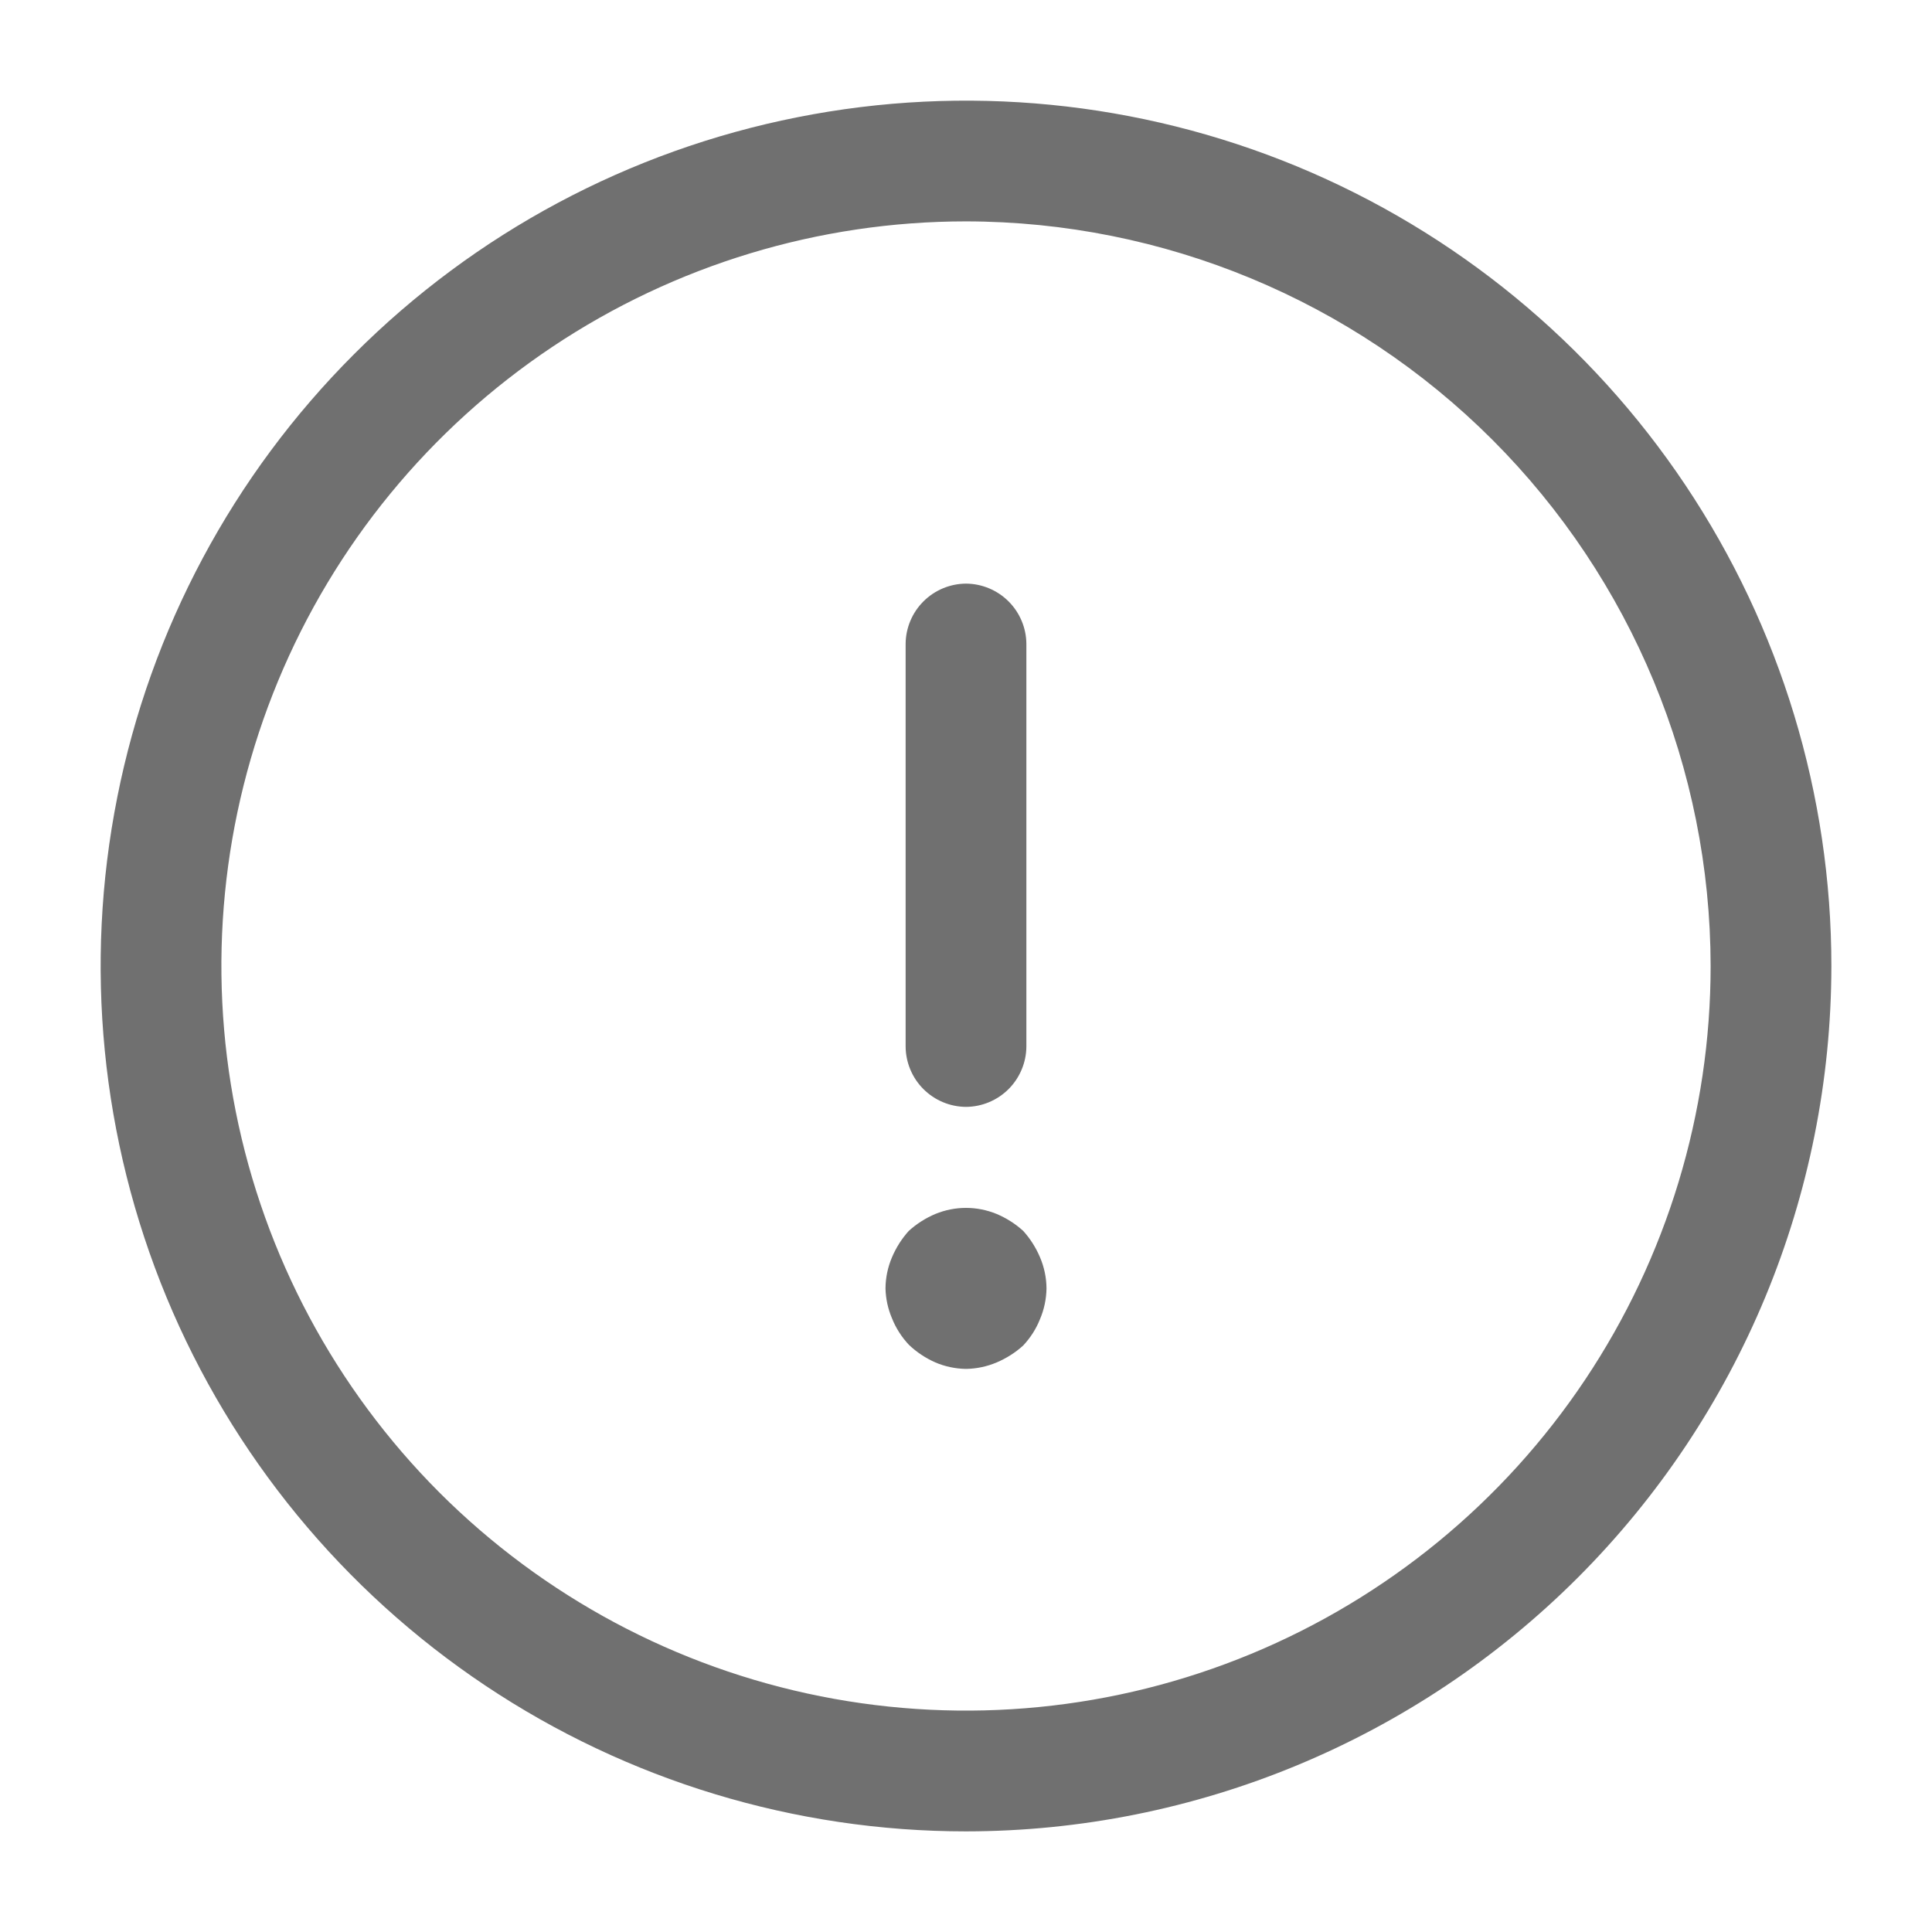 <svg width="24" height="24" viewBox="0 0 24 24" fill="none" xmlns="http://www.w3.org/2000/svg">
<path d="M12 22.75C9.874 22.75 7.795 22.119 6.028 20.938C4.26 19.757 2.882 18.078 2.068 16.114C1.255 14.149 1.042 11.988 1.457 9.903C1.871 7.817 2.895 5.902 4.399 4.399C5.902 2.895 7.817 1.871 9.903 1.457C11.988 1.042 14.149 1.255 16.114 2.068C18.078 2.882 19.757 4.26 20.938 6.028C22.119 7.795 22.75 9.874 22.75 12C22.748 14.85 21.614 17.583 19.599 19.599C17.583 21.614 14.85 22.748 12 22.75ZM12 2.75C10.171 2.75 8.382 3.293 6.861 4.309C5.34 5.325 4.154 6.77 3.454 8.46C2.754 10.15 2.571 12.01 2.928 13.805C3.285 15.599 4.166 17.247 5.459 18.541C6.753 19.834 8.401 20.715 10.195 21.072C11.99 21.429 13.85 21.246 15.54 20.546C17.23 19.846 18.675 18.66 19.691 17.139C20.707 15.618 21.25 13.829 21.25 12C21.247 9.548 20.272 7.197 18.538 5.462C16.803 3.728 14.452 2.753 12 2.75Z" fill="#707070"/>
<path d="M12 13.75C11.802 13.749 11.611 13.669 11.471 13.529C11.331 13.389 11.251 13.198 11.25 13V8C11.251 7.801 11.331 7.611 11.471 7.471C11.611 7.331 11.802 7.251 12 7.25C12.198 7.251 12.389 7.331 12.529 7.471C12.669 7.611 12.749 7.801 12.75 8V13C12.749 13.198 12.669 13.389 12.529 13.529C12.389 13.669 12.198 13.749 12 13.75Z" fill="#707070"/>
<path d="M12 17.005C11.869 17.003 11.74 16.976 11.62 16.925C11.498 16.871 11.386 16.797 11.29 16.705C11.2 16.609 11.128 16.497 11.08 16.375C11.03 16.258 11.003 16.132 11 16.005C11.001 15.873 11.028 15.742 11.08 15.62C11.131 15.499 11.202 15.387 11.29 15.29C11.387 15.202 11.499 15.131 11.62 15.08C11.864 14.98 12.136 14.98 12.38 15.08C12.501 15.131 12.613 15.202 12.71 15.29C12.798 15.387 12.869 15.499 12.92 15.62C12.972 15.742 12.999 15.873 13 16.005C12.998 16.136 12.971 16.265 12.92 16.385C12.872 16.507 12.8 16.619 12.71 16.715C12.613 16.803 12.501 16.874 12.38 16.925C12.26 16.976 12.131 17.003 12 17.005Z" fill="#707070"/>
</svg>
